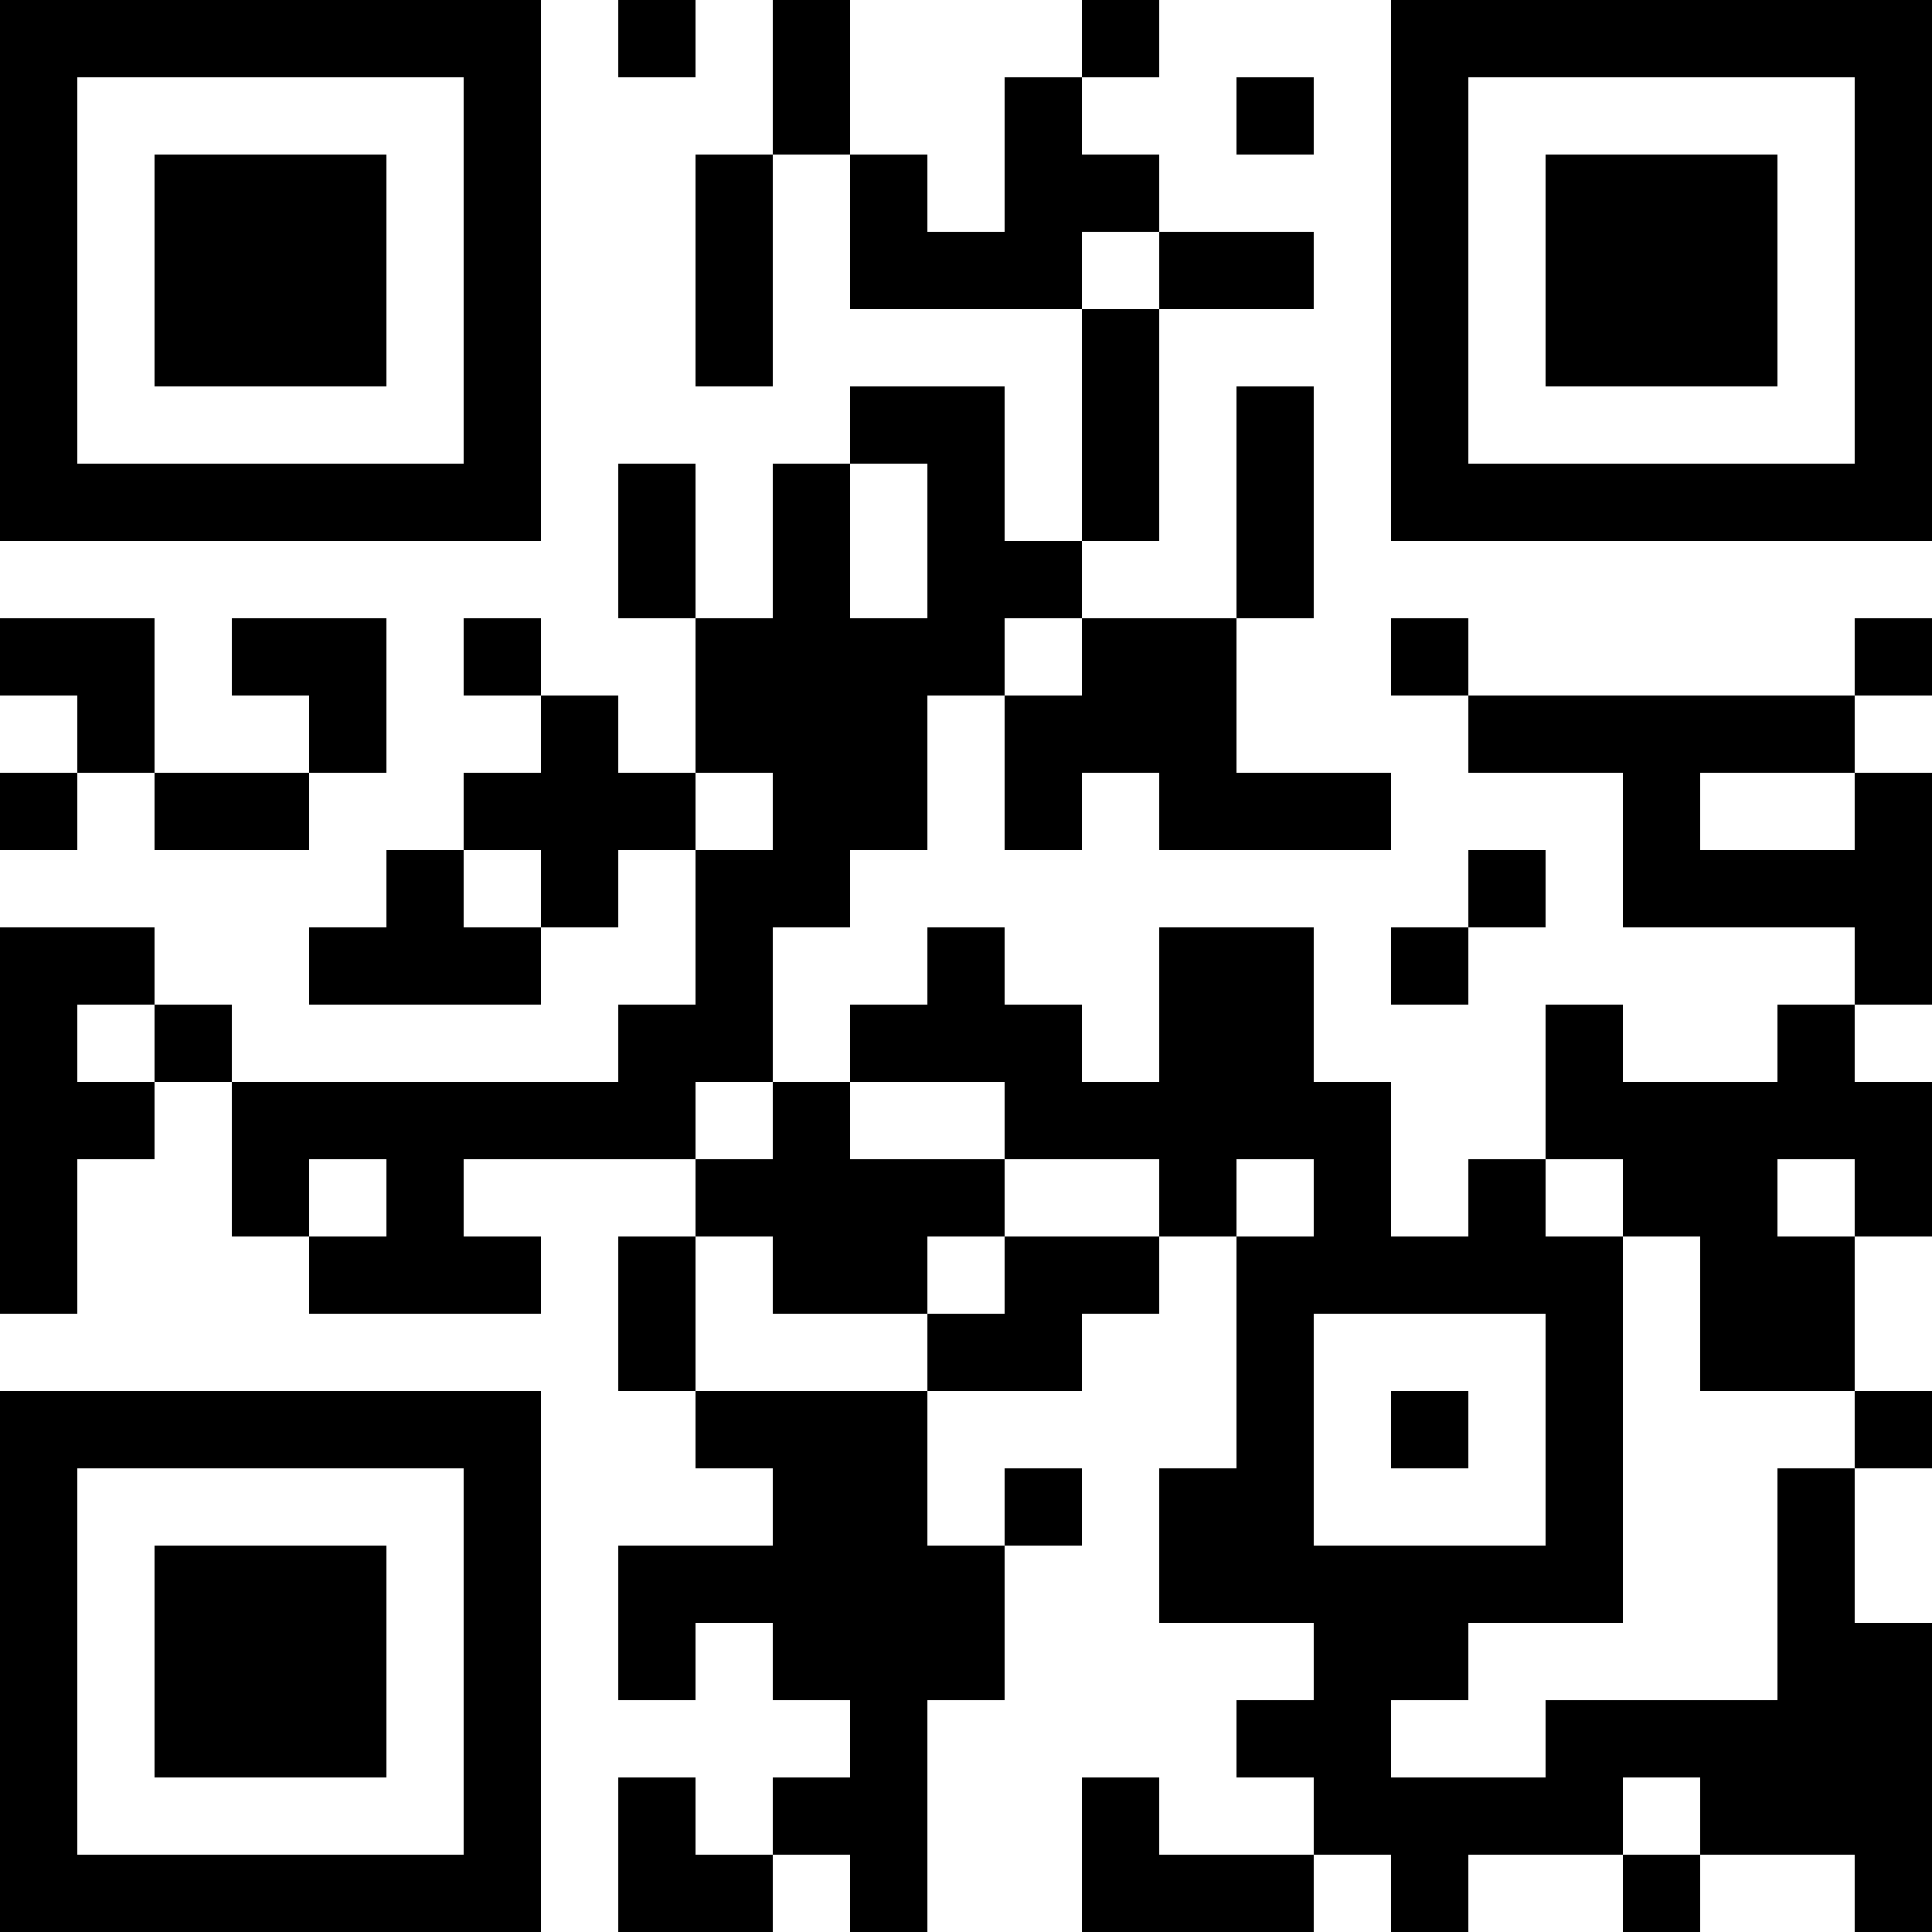<?xml version="1.0" encoding="UTF-8"?>
<svg xmlns="http://www.w3.org/2000/svg" version="1.1" width="100" height="100" viewBox="0 0 100 100"><rect x="0" y="0" width="100" height="100" fill="#ffffff"/><g transform="scale(4)"><g transform="translate(0,0)"><path fill-rule="evenodd" d="M8 0L8 1L9 1L9 0ZM10 0L10 2L9 2L9 5L10 5L10 2L11 2L11 4L14 4L14 7L13 7L13 5L11 5L11 6L10 6L10 8L9 8L9 6L8 6L8 8L9 8L9 10L8 10L8 9L7 9L7 8L6 8L6 9L7 9L7 10L6 10L6 11L5 11L5 12L4 12L4 13L7 13L7 12L8 12L8 11L9 11L9 13L8 13L8 14L3 14L3 13L2 13L2 12L0 12L0 17L1 17L1 15L2 15L2 14L3 14L3 16L4 16L4 17L7 17L7 16L6 16L6 15L9 15L9 16L8 16L8 18L9 18L9 19L10 19L10 20L8 20L8 22L9 22L9 21L10 21L10 22L11 22L11 23L10 23L10 24L9 24L9 23L8 23L8 25L10 25L10 24L11 24L11 25L12 25L12 22L13 22L13 20L14 20L14 19L13 19L13 20L12 20L12 18L14 18L14 17L15 17L15 16L16 16L16 19L15 19L15 21L17 21L17 22L16 22L16 23L17 23L17 24L15 24L15 23L14 23L14 25L17 25L17 24L18 24L18 25L19 25L19 24L21 24L21 25L22 25L22 24L24 24L24 25L25 25L25 21L24 21L24 19L25 19L25 18L24 18L24 16L25 16L25 14L24 14L24 13L25 13L25 10L24 10L24 9L25 9L25 8L24 8L24 9L19 9L19 8L18 8L18 9L19 9L19 10L21 10L21 12L24 12L24 13L23 13L23 14L21 14L21 13L20 13L20 15L19 15L19 16L18 16L18 14L17 14L17 12L15 12L15 14L14 14L14 13L13 13L13 12L12 12L12 13L11 13L11 14L10 14L10 12L11 12L11 11L12 11L12 9L13 9L13 11L14 11L14 10L15 10L15 11L18 11L18 10L16 10L16 8L17 8L17 5L16 5L16 8L14 8L14 7L15 7L15 4L17 4L17 3L15 3L15 2L14 2L14 1L15 1L15 0L14 0L14 1L13 1L13 3L12 3L12 2L11 2L11 0ZM16 1L16 2L17 2L17 1ZM14 3L14 4L15 4L15 3ZM11 6L11 8L12 8L12 6ZM0 8L0 9L1 9L1 10L0 10L0 11L1 11L1 10L2 10L2 11L4 11L4 10L5 10L5 8L3 8L3 9L4 9L4 10L2 10L2 8ZM13 8L13 9L14 9L14 8ZM9 10L9 11L10 11L10 10ZM22 10L22 11L24 11L24 10ZM6 11L6 12L7 12L7 11ZM19 11L19 12L18 12L18 13L19 13L19 12L20 12L20 11ZM1 13L1 14L2 14L2 13ZM9 14L9 15L10 15L10 14ZM11 14L11 15L13 15L13 16L12 16L12 17L10 17L10 16L9 16L9 18L12 18L12 17L13 17L13 16L15 16L15 15L13 15L13 14ZM4 15L4 16L5 16L5 15ZM16 15L16 16L17 16L17 15ZM20 15L20 16L21 16L21 21L19 21L19 22L18 22L18 23L20 23L20 22L23 22L23 19L24 19L24 18L22 18L22 16L21 16L21 15ZM23 15L23 16L24 16L24 15ZM17 17L17 20L20 20L20 17ZM18 18L18 19L19 19L19 18ZM21 23L21 24L22 24L22 23ZM0 0L0 7L7 7L7 0ZM1 1L1 6L6 6L6 1ZM2 2L2 5L5 5L5 2ZM18 0L18 7L25 7L25 0ZM19 1L19 6L24 6L24 1ZM20 2L20 5L23 5L23 2ZM0 18L0 25L7 25L7 18ZM1 19L1 24L6 24L6 19ZM2 20L2 23L5 23L5 20Z" fill="#000000"/></g></g></svg>

